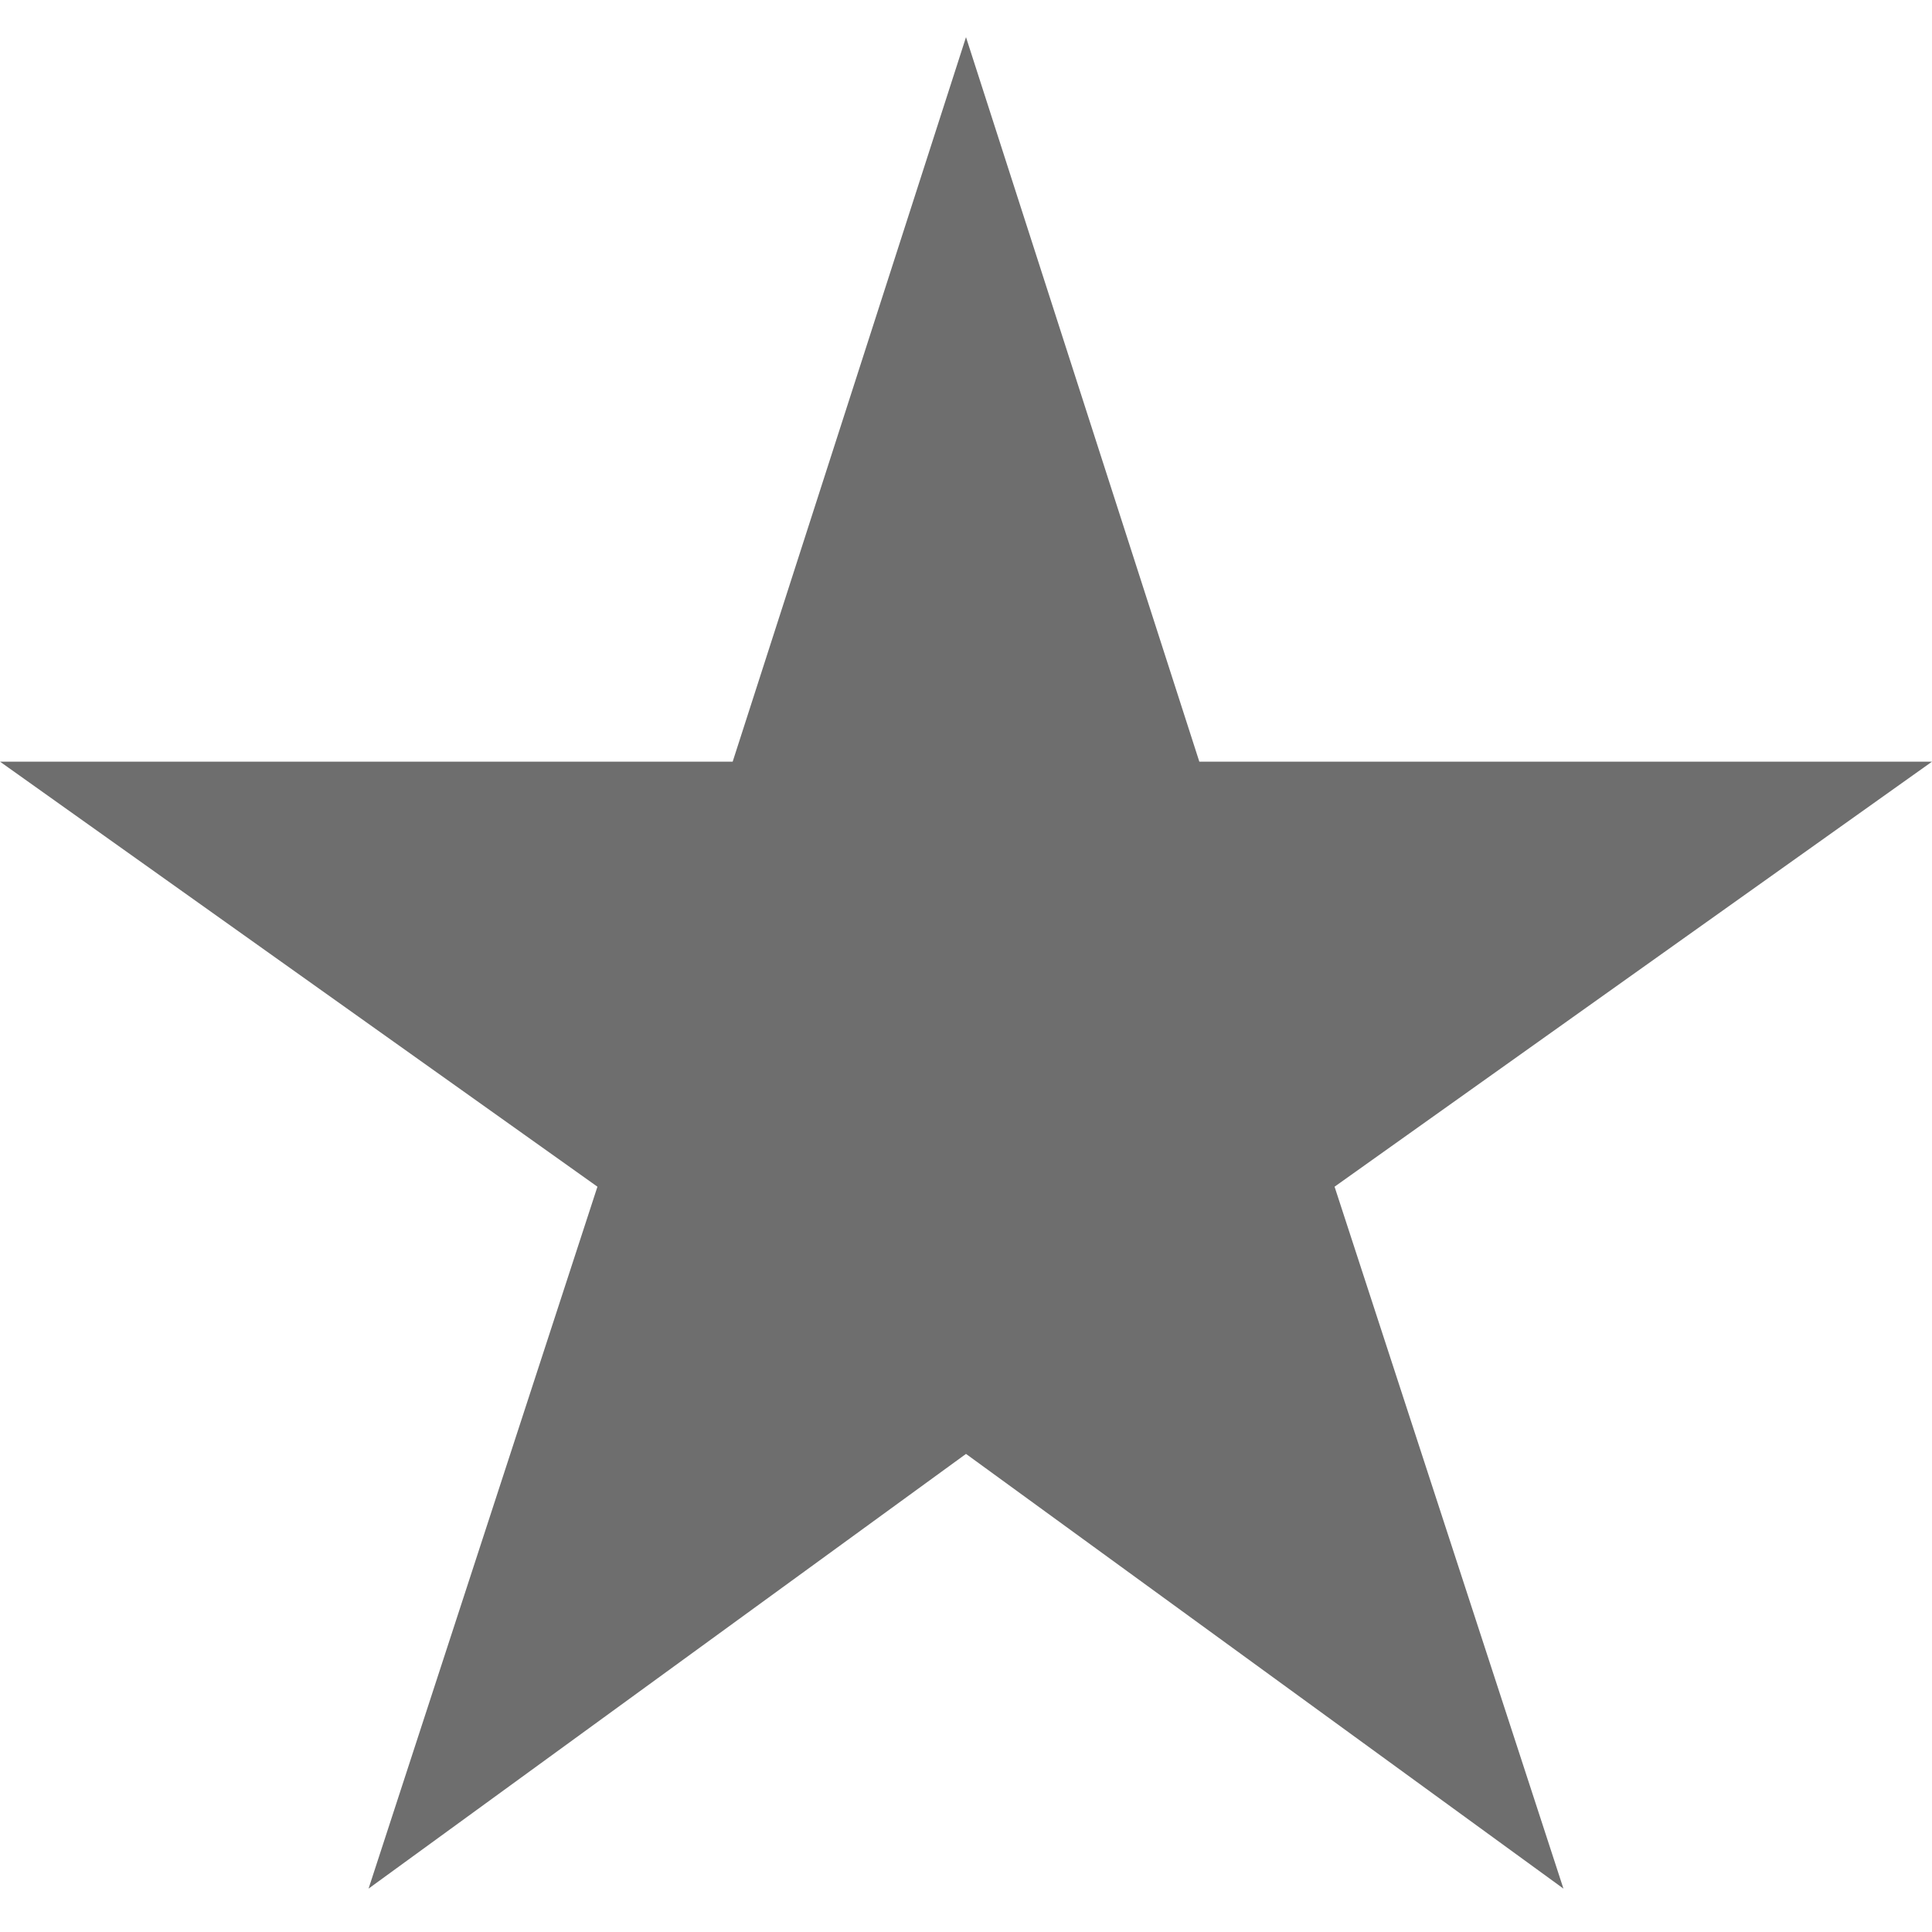<svg width="13" height="13" viewBox="0 0 13 13" xmlns="http://www.w3.org/2000/svg"><rect width="13" height="13" fill="none"/><path d="M6.5 9.783l4.02 2.925-1.54-4.723L13 5.125H8.07L6.5.25 4.93 5.125H0l4.02 2.86-1.54 4.723z" fill="#6E6E6E" fill-rule="evenodd"/></svg>